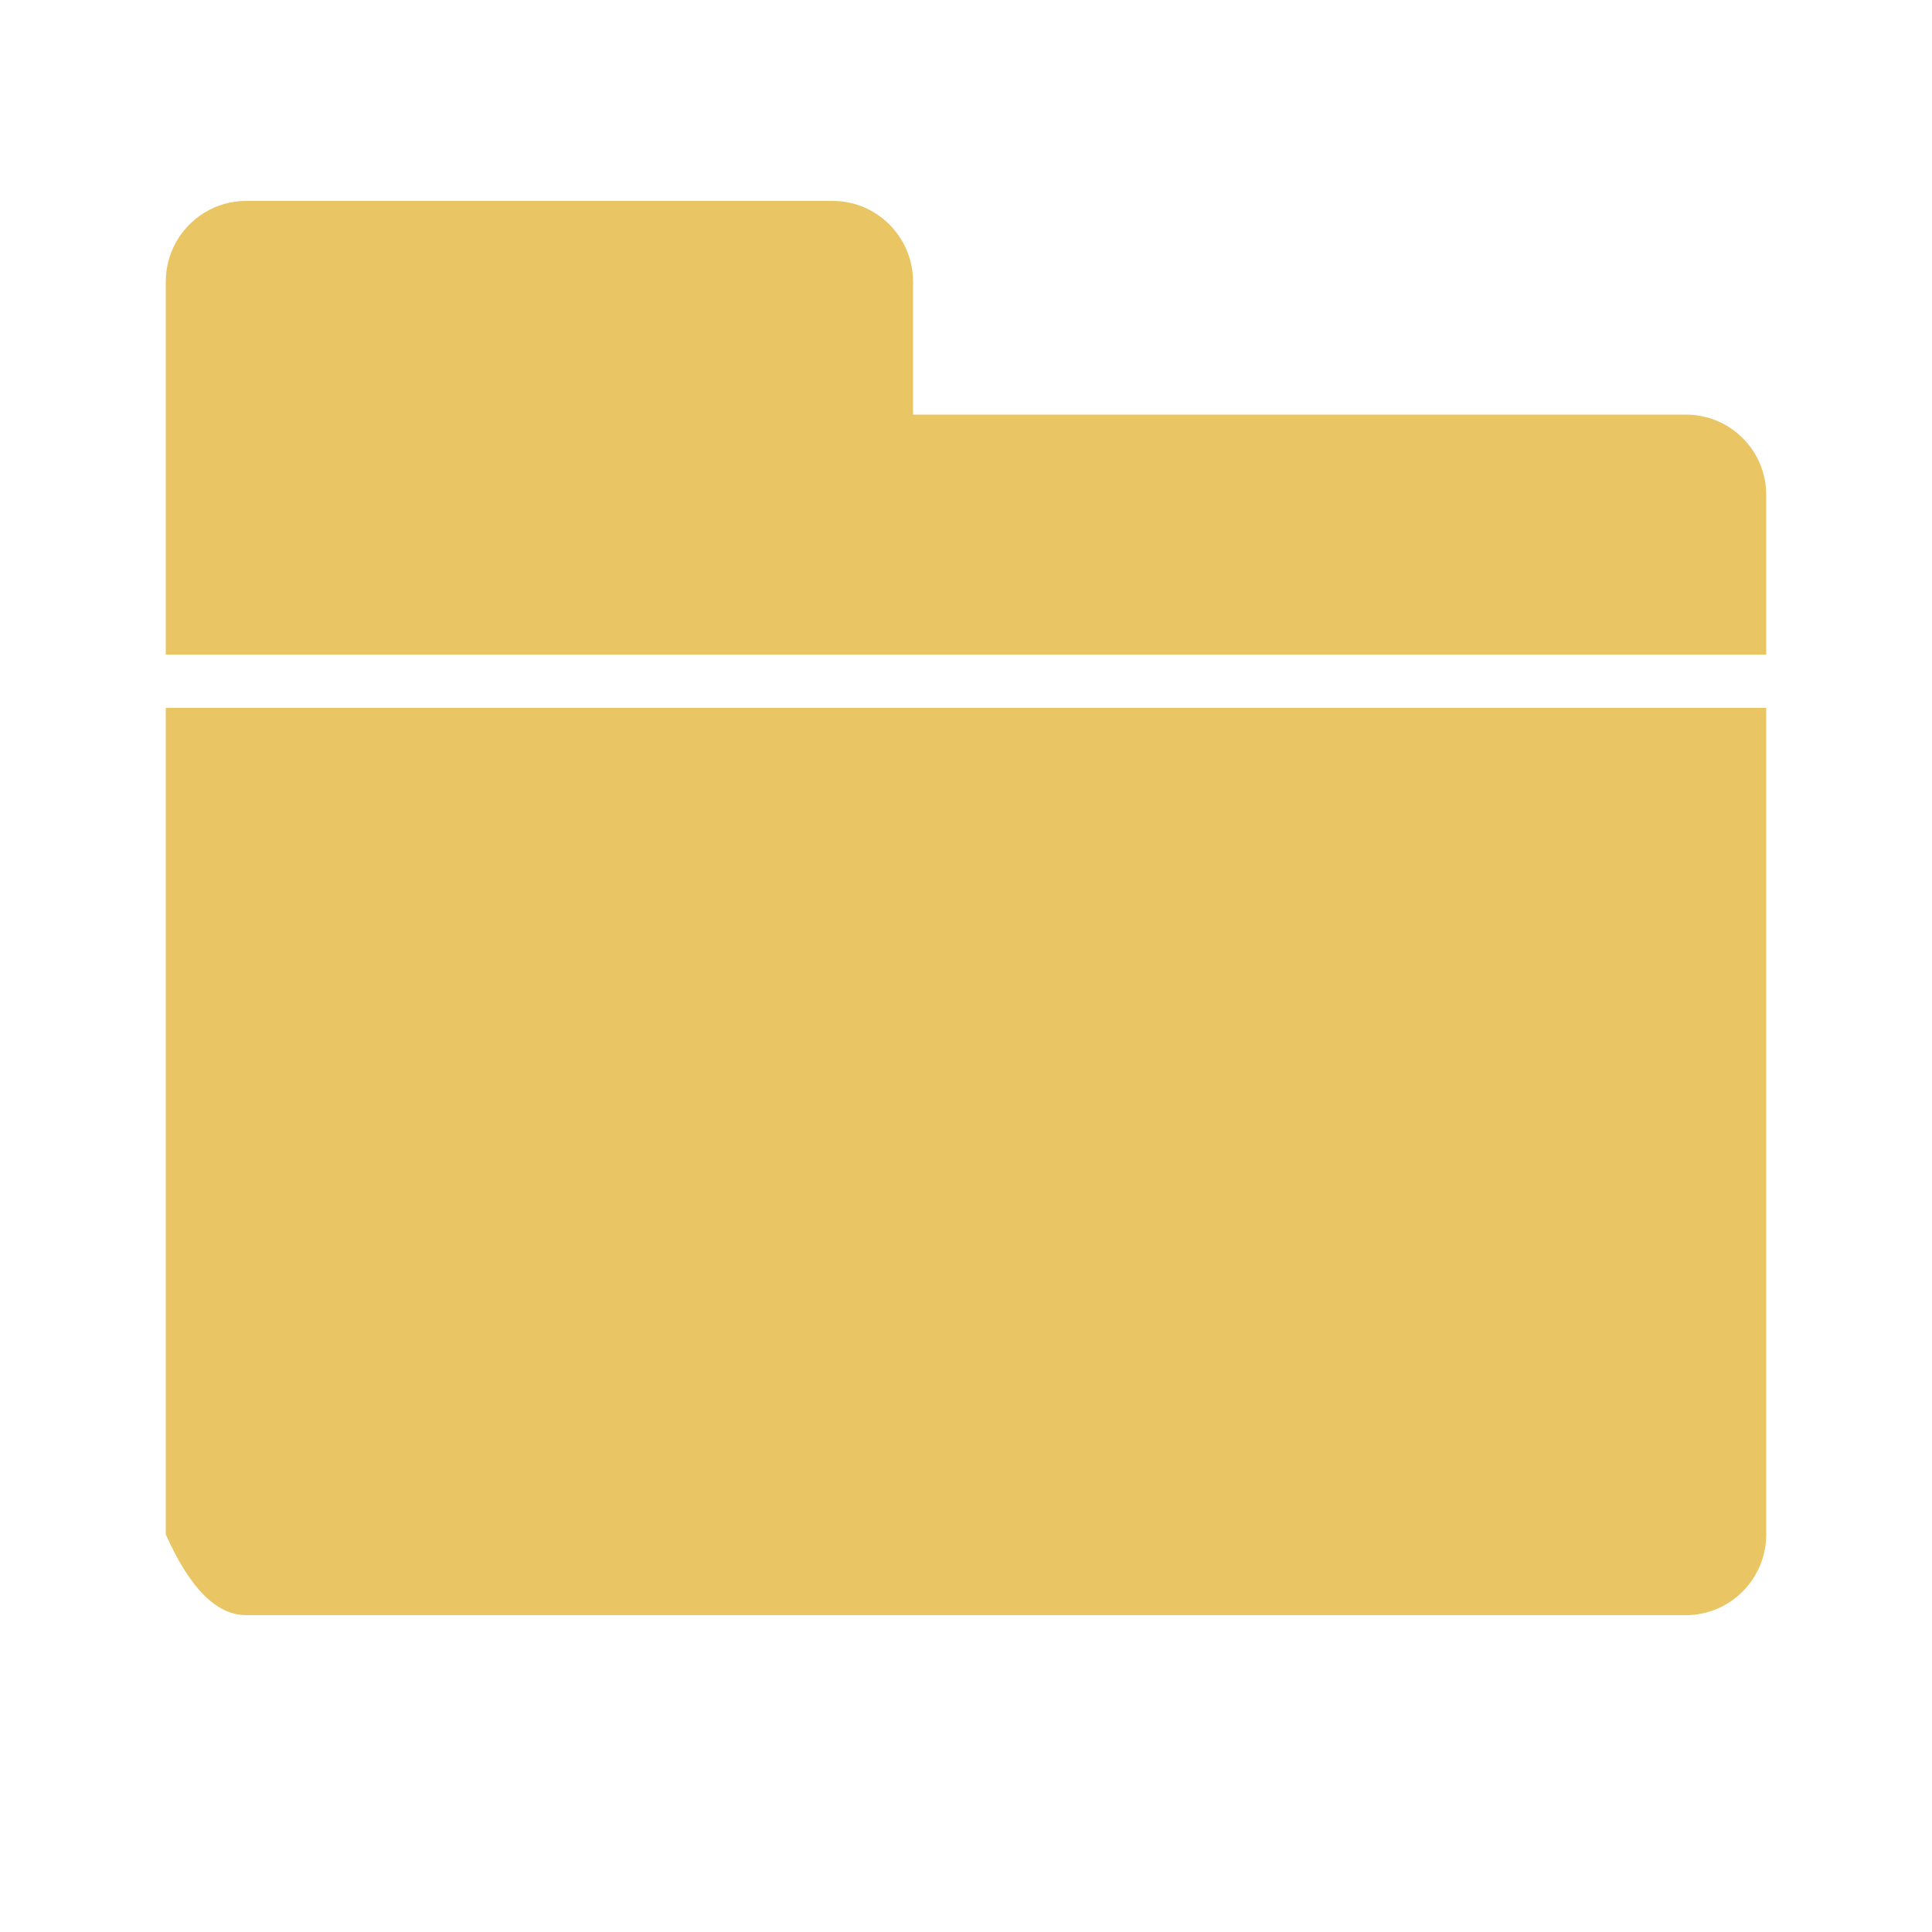 <?xml version="1.0" encoding="UTF-8" standalone="no"?>
<!DOCTYPE svg PUBLIC "-//W3C//DTD SVG 1.1//EN" "http://www.w3.org/Graphics/SVG/1.1/DTD/svg11.dtd">
<svg version="1.1" xmlns="http://www.w3.org/2000/svg" xmlns:xlink="http://www.w3.org/1999/xlink" preserveAspectRatio="xMidYMid meet" viewBox="0 0 50 50" width="50" height="50"><defs><path d="M23.63 10.73C23.63 8.66 23.63 7.52 23.63 7.29C23.63 6.14 22.7 5.2 21.55 5.2C20.03 5.2 7.89 5.2 6.37 5.2C5.22 5.2 4.29 6.14 4.29 7.29C4.29 7.93 4.29 11.15 4.29 16.94L45.71 16.94C45.71 14.46 45.71 13.09 45.71 12.81C45.71 11.66 44.78 10.73 43.63 10.73C40.96 10.73 34.3 10.73 23.63 10.73Z" id="f2ppfljCDc"></path><path d="M6.37 41.8C10.1 41.8 39.9 41.8 43.63 41.8C44.78 41.8 45.71 40.86 45.71 39.71C45.71 38.29 45.71 31.16 45.71 18.32L4.29 18.32L4.29 39.71C4.91 41.1 5.6 41.8 6.37 41.8Z" id="b3ejXMtJTZ"></path></defs><g><g><g><use xlink:href="#f2ppfljCDc" opacity="1" fill="#e9c563" fill-opacity="1"></use><g><use xlink:href="#f2ppfljCDc" opacity="1" fill-opacity="0" stroke="#000000" stroke-width="1" stroke-opacity="0"></use></g></g><g><use xlink:href="#b3ejXMtJTZ" opacity="1" fill="#e9c563" fill-opacity="1"></use><g><use xlink:href="#b3ejXMtJTZ" opacity="1" fill-opacity="0" stroke="#000000" stroke-width="1" stroke-opacity="0"></use></g></g></g></g></svg>